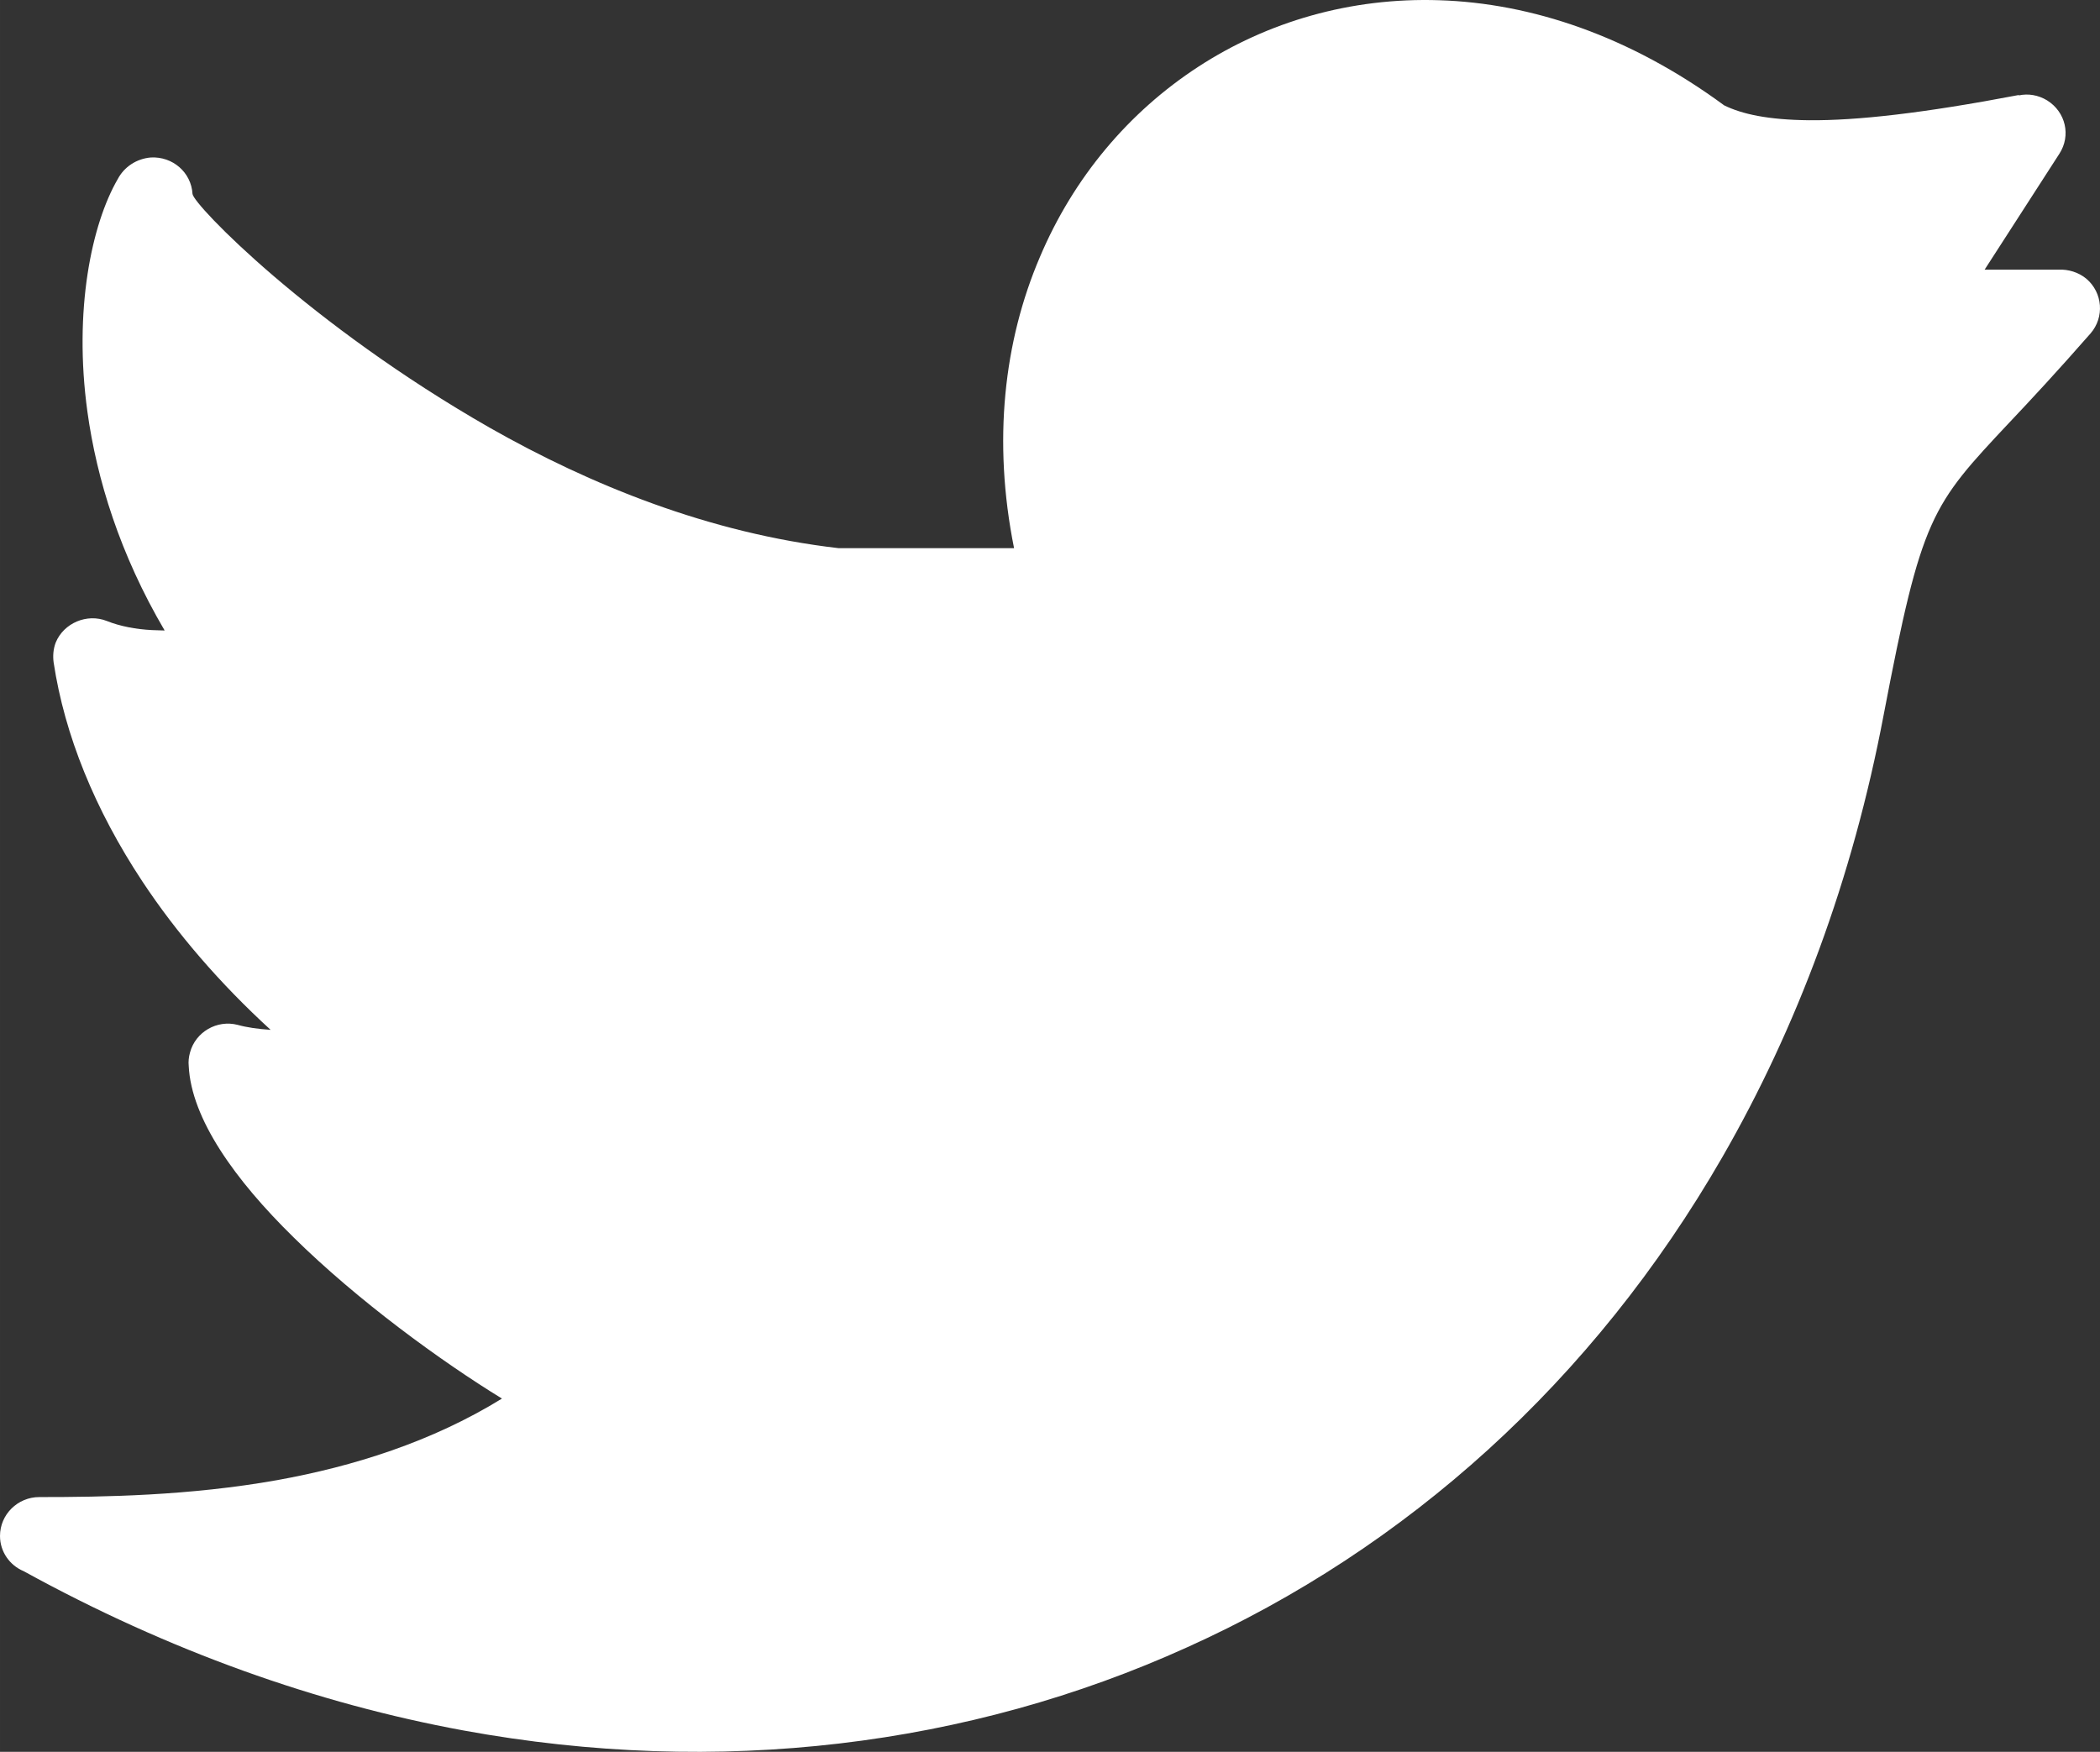 <?xml version="1.0" encoding="UTF-8" standalone="no"?>
<svg
   xmlns:dc="http://purl.org/dc/elements/1.1/"
   xmlns:cc="http://creativecommons.org/ns#"
   xmlns:rdf="http://www.w3.org/1999/02/22-rdf-syntax-ns#"
   xmlns:svg="http://www.w3.org/2000/svg"
   xmlns="http://www.w3.org/2000/svg"
   xmlns:sodipodi="http://sodipodi.sourceforge.net/DTD/sodipodi-0.dtd"
   xmlns:inkscape="http://www.inkscape.org/namespaces/inkscape"
   width="50"
   height="41.716"
   version="1.1"
   style="clip-rule:evenodd;fill-rule:evenodd;image-rendering:optimizeQuality;shape-rendering:geometricPrecision;text-rendering:geometricPrecision"
   viewBox="0 0 1322.917 1103.738"
   id="svg13"
   sodipodi:docname="logo_twitter.svg"
   inkscape:version="0.92.2 5c3e80d, 2017-08-06">
  <rect x="0" y="0" width="1322.917" height="1103.738" fill="#333333" stroke="none"/>
  <sodipodi:namedview
     pagecolor="#000000"
     bordercolor="#666666"
     borderopacity="1"
     objecttolerance="10"
     gridtolerance="10"
     guidetolerance="10"
     inkscape:pageopacity="0"
     inkscape:pageshadow="2"
     inkscape:window-width="2456"
     inkscape:window-height="1875"
     id="namedview15"
     showgrid="false"
     fit-margin-top="0"
     fit-margin-left="0"
     fit-margin-right="0"
     fit-margin-bottom="0"
     inkscape:zoom="15.451592"
     inkscape:cx="-1.3393858"
     inkscape:cy="27.043242"
     inkscape:window-x="0"
     inkscape:window-y="0"
     inkscape:window-maximized="0"
     inkscape:current-layer="svg13"
     units="px" />
  <defs
     id="defs4">
    <style
       type="text/css"
       id="style2">  .fil0 {fill:#F0F0F0} .fil1 {fill:#011627;fill-rule:nonzero}  </style>
  </defs>
  <polygon
     class="fil0"
     points="9144,0 9144,9144 0,9144 0,0 "
     id="polygon7"
     style="fill:none"
     transform="translate(-2085,-5584.873)" />
  <path
     class="fil1"
     d="M 528.182,345.36 H 638.818 C 625.255,277.829 632.436,214.992 655.042,162.063 676.318,111.741 711.158,70.544 754.774,42.124 798.39,13.704 850.783,-1.679 906.633,0.146 964.611,1.971 1026.578,22.569 1086.151,66.373 c 11.17,5.475 27.393,9.126 53.456,9.386 30.053,0.261 72.073,-4.433 132.179,-15.905 v 0.261 c 5.851,-1.304 12.234,-0.261 17.819,3.129 11.702,7.301 15.159,22.163 7.713,33.635 l -47.074,73.006 h 46.542 c 6.117,-0.261 12.5,1.564 17.553,5.736 10.372,8.865 11.436,24.248 2.659,34.417 -21.01,23.988 -37.499,41.718 -51.063,56.058 -49.467,52.669 -55.318,58.926 -79.254,184.079 -19.68,104.033 -54.786,197.377 -101.594,278.726 -81.647,141.84 -199.465,246.916 -337.228,308.971 -137.498,62.316 -294.942,81.871 -455.843,52.408 -92.286,-16.948 -185.635,-50.061 -277.123,-100.383 C 6.117,986.247 0,977.643 0,967.735 c 0,-13.558 11.17,-24.509 24.734,-24.509 40.425,0 94.413,-0.782 149.997,-10.69 47.606,-8.604 97.073,-23.988 141.487,-51.365 -38.297,-23.466 -90.956,-61.794 -131.381,-101.687 -36.701,-35.981 -64.361,-74.57 -65.956,-107.944 -0.266,-2.607 0,-5.475 0.798,-8.344 3.457,-13.037 17.021,-20.859 30.053,-17.469 5.585,1.564 12.766,2.607 20.744,3.129 C 138.561,619.653 111.168,587.843 89.626,555.252 59.839,510.144 40.691,463.212 33.776,417.322 c -0.532,-3.911 -0.266,-8.344 1.33,-12.515 5.053,-12.255 19.681,-18.512 32.18,-13.558 8.51,3.39 18.351,5.215 28.457,5.736 2.66,0 5.319,0.261 7.979,0.261 C 75.531,349.271 60.903,301.817 55.052,259.317 46.276,195.437 57.712,141.204 74.201,112.784 78.19,105.222 85.903,100.007 94.945,99.225 108.775,98.443 120.477,108.612 121.274,122.17 c 0.532,6.779 73.669,82.392 187.231,147.316 63.297,35.981 138.295,66.488 219.677,75.874 z"
     id="path9"
     inkscape:connector-curvature="0"
     style="fill:#ffffff;fill-opacity:1;fill-rule:nonzero;stroke:none;stroke-width:34.837;stroke-miterlimit:4;stroke-dasharray:none;stroke-opacity:1"
     sodipodi:nodetypes="cccscccccccccccccccccssccccccccccccccccccc" />
</svg>
